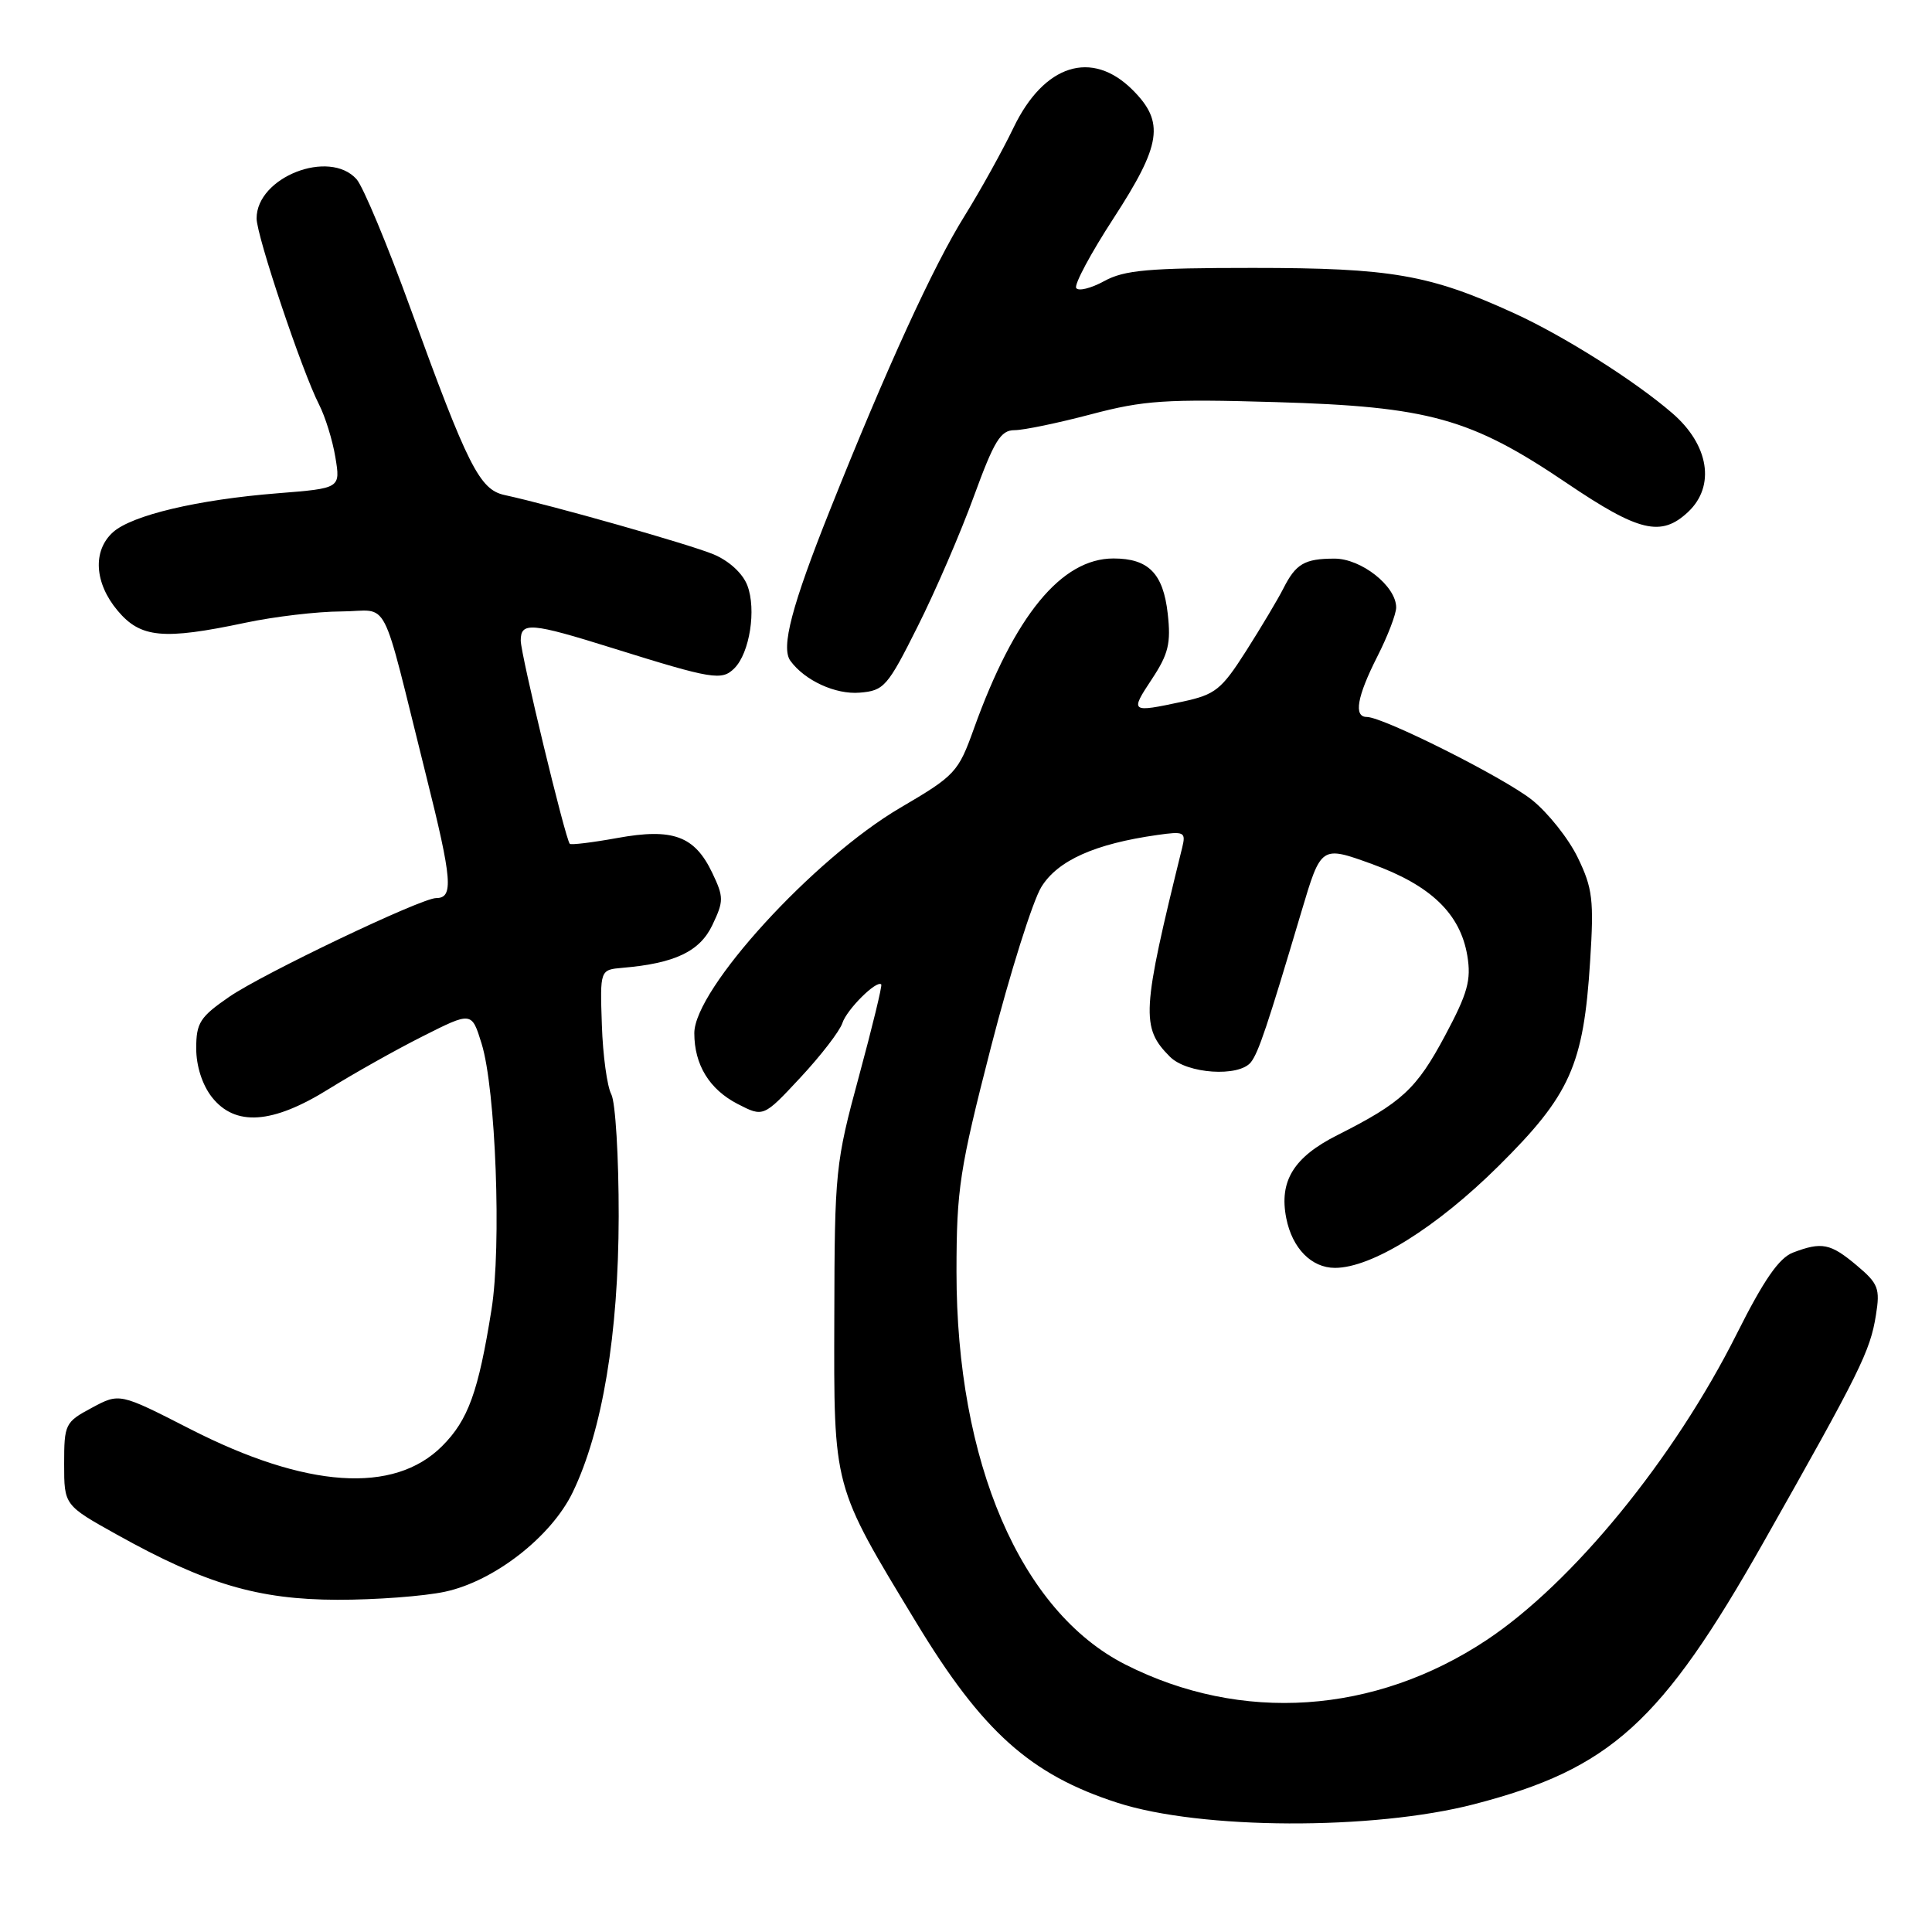 <?xml version="1.0" encoding="UTF-8" standalone="no"?>
<!DOCTYPE svg PUBLIC "-//W3C//DTD SVG 1.1//EN" "http://www.w3.org/Graphics/SVG/1.1/DTD/svg11.dtd" >
<svg xmlns="http://www.w3.org/2000/svg" xmlns:xlink="http://www.w3.org/1999/xlink" version="1.1" viewBox="0 0 256 256">
 <g >
 <path fill="currentColor"
d=" M 195.32 239.07 C 213.39 234.39 220.14 228.28 233.69 204.33 C 246.49 181.71 247.81 179.04 248.57 174.26 C 249.14 170.73 248.89 170.08 246.02 167.67 C 242.55 164.75 241.40 164.52 237.59 165.97 C 235.74 166.67 233.72 169.58 230.13 176.74 C 221.81 193.32 208.38 209.75 196.96 217.33 C 182.15 227.15 164.48 228.35 149.12 220.56 C 135.23 213.52 126.73 193.75 126.74 168.50 C 126.75 157.52 127.14 154.98 131.32 138.70 C 133.84 128.91 136.84 119.38 137.99 117.52 C 140.16 114.01 145.08 111.81 153.35 110.64 C 156.92 110.13 157.15 110.25 156.65 112.30 C 151.27 134.09 151.15 136.15 155.03 140.03 C 157.29 142.29 164.16 142.75 165.75 140.75 C 166.76 139.47 167.93 135.98 172.45 120.78 C 175.05 112.05 175.05 112.05 181.77 114.48 C 189.59 117.31 193.50 121.07 194.43 126.65 C 194.96 129.87 194.48 131.61 191.48 137.22 C 187.70 144.30 185.76 146.10 177.21 150.41 C 171.41 153.33 169.46 156.51 170.44 161.43 C 171.23 165.41 173.78 168.00 176.89 168.00 C 181.77 168.00 190.34 162.66 198.57 154.50 C 208.07 145.08 209.83 141.15 210.70 127.36 C 211.22 119.25 211.03 117.69 209.06 113.63 C 207.84 111.11 205.10 107.67 202.98 105.98 C 199.20 102.99 183.28 95.00 181.10 95.00 C 179.34 95.00 179.81 92.31 182.50 87.00 C 183.88 84.29 185.00 81.36 185.00 80.49 C 185.00 77.66 180.36 74.00 176.80 74.02 C 172.84 74.03 171.70 74.71 170.04 78.00 C 169.34 79.38 167.14 83.07 165.14 86.22 C 161.84 91.40 161.05 92.03 156.70 92.97 C 149.79 94.45 149.71 94.40 152.62 90.00 C 154.83 86.66 155.17 85.24 154.73 81.31 C 154.13 75.98 152.18 74.00 147.54 74.00 C 140.64 74.00 134.43 81.57 129.05 96.54 C 126.97 102.34 126.58 102.76 119.28 107.04 C 107.81 113.77 92.00 131.08 92.00 136.90 C 92.00 141.09 94.00 144.35 97.74 146.28 C 101.16 148.04 101.16 148.04 106.07 142.77 C 108.77 139.87 111.27 136.63 111.62 135.56 C 112.21 133.75 116.16 129.83 116.77 130.44 C 116.92 130.59 115.59 136.06 113.82 142.60 C 110.70 154.10 110.59 155.17 110.55 174.50 C 110.49 197.39 110.29 196.64 121.42 215.01 C 130.16 229.44 136.53 235.15 148.05 238.87 C 159.10 242.45 181.92 242.54 195.32 239.07 Z  M 58.97 210.91 C 65.47 209.52 73.03 203.64 75.88 197.75 C 79.82 189.61 81.95 176.80 81.98 161.18 C 81.99 153.31 81.55 146.03 81.00 145.00 C 80.45 143.97 79.88 139.83 79.75 135.81 C 79.50 128.50 79.50 128.50 82.50 128.24 C 89.43 127.65 92.74 126.07 94.40 122.56 C 95.91 119.39 95.91 118.87 94.38 115.66 C 92.04 110.76 89.16 109.70 81.79 111.04 C 78.49 111.64 75.66 111.98 75.50 111.81 C 74.91 111.18 69.00 86.70 69.00 84.88 C 69.00 82.38 70.34 82.49 81.24 85.90 C 94.43 90.02 95.64 90.22 97.31 88.55 C 99.34 86.52 100.24 80.76 99.03 77.58 C 98.42 75.98 96.62 74.32 94.54 73.45 C 91.37 72.13 73.20 66.97 66.84 65.59 C 63.55 64.87 61.98 61.75 54.44 41.00 C 51.35 32.47 48.11 24.71 47.25 23.75 C 43.64 19.70 34.00 23.47 34.00 28.94 C 34.00 31.25 40.02 49.19 42.27 53.59 C 43.09 55.19 44.07 58.34 44.44 60.60 C 45.12 64.70 45.12 64.70 36.81 65.36 C 26.19 66.20 17.47 68.27 14.96 70.53 C 12.25 72.99 12.51 77.26 15.59 80.92 C 18.63 84.54 21.62 84.82 32.50 82.52 C 36.35 81.70 42.07 81.03 45.21 81.02 C 51.80 81.00 50.29 78.08 56.47 102.80 C 59.93 116.62 60.12 119.00 57.79 119.00 C 55.82 119.00 34.85 129.01 30.38 132.08 C 26.50 134.75 26.00 135.53 26.00 138.91 C 26.00 141.26 26.80 143.74 28.07 145.37 C 31.16 149.29 36.10 148.95 43.56 144.30 C 46.83 142.27 52.42 139.12 56.00 137.32 C 62.50 134.04 62.50 134.04 63.81 138.27 C 65.69 144.30 66.47 165.12 65.13 173.50 C 63.39 184.43 62.04 188.16 58.58 191.62 C 52.19 198.01 40.56 197.21 25.17 189.34 C 15.84 184.57 15.84 184.57 12.17 186.54 C 8.63 188.43 8.50 188.70 8.50 193.98 C 8.50 199.45 8.50 199.45 15.50 203.35 C 27.28 209.91 34.21 211.95 44.70 211.98 C 49.76 211.99 56.18 211.51 58.97 210.91 Z  M 121.60 83.00 C 123.95 78.33 127.30 70.56 129.05 65.75 C 131.74 58.39 132.59 57.00 134.43 57.00 C 135.64 57.00 140.20 56.05 144.56 54.90 C 151.56 53.05 154.45 52.85 169.00 53.28 C 189.33 53.87 194.87 55.41 207.57 63.99 C 217.18 70.49 220.11 71.19 223.69 67.83 C 227.32 64.41 226.46 58.96 221.60 54.76 C 216.63 50.46 207.23 44.52 200.62 41.50 C 189.41 36.38 184.32 35.50 166.00 35.50 C 152.18 35.50 148.98 35.78 146.31 37.25 C 144.55 38.21 142.88 38.62 142.60 38.16 C 142.32 37.70 144.54 33.55 147.54 28.94 C 153.90 19.15 154.35 16.19 150.08 11.92 C 144.67 6.52 138.34 8.52 134.30 16.91 C 132.82 19.99 129.91 25.23 127.83 28.58 C 123.68 35.22 117.45 48.84 109.98 67.57 C 104.91 80.27 103.45 85.81 104.73 87.56 C 106.64 90.18 110.72 92.05 113.92 91.78 C 117.14 91.52 117.60 90.99 121.60 83.00 Z "/>
</g>
</svg>